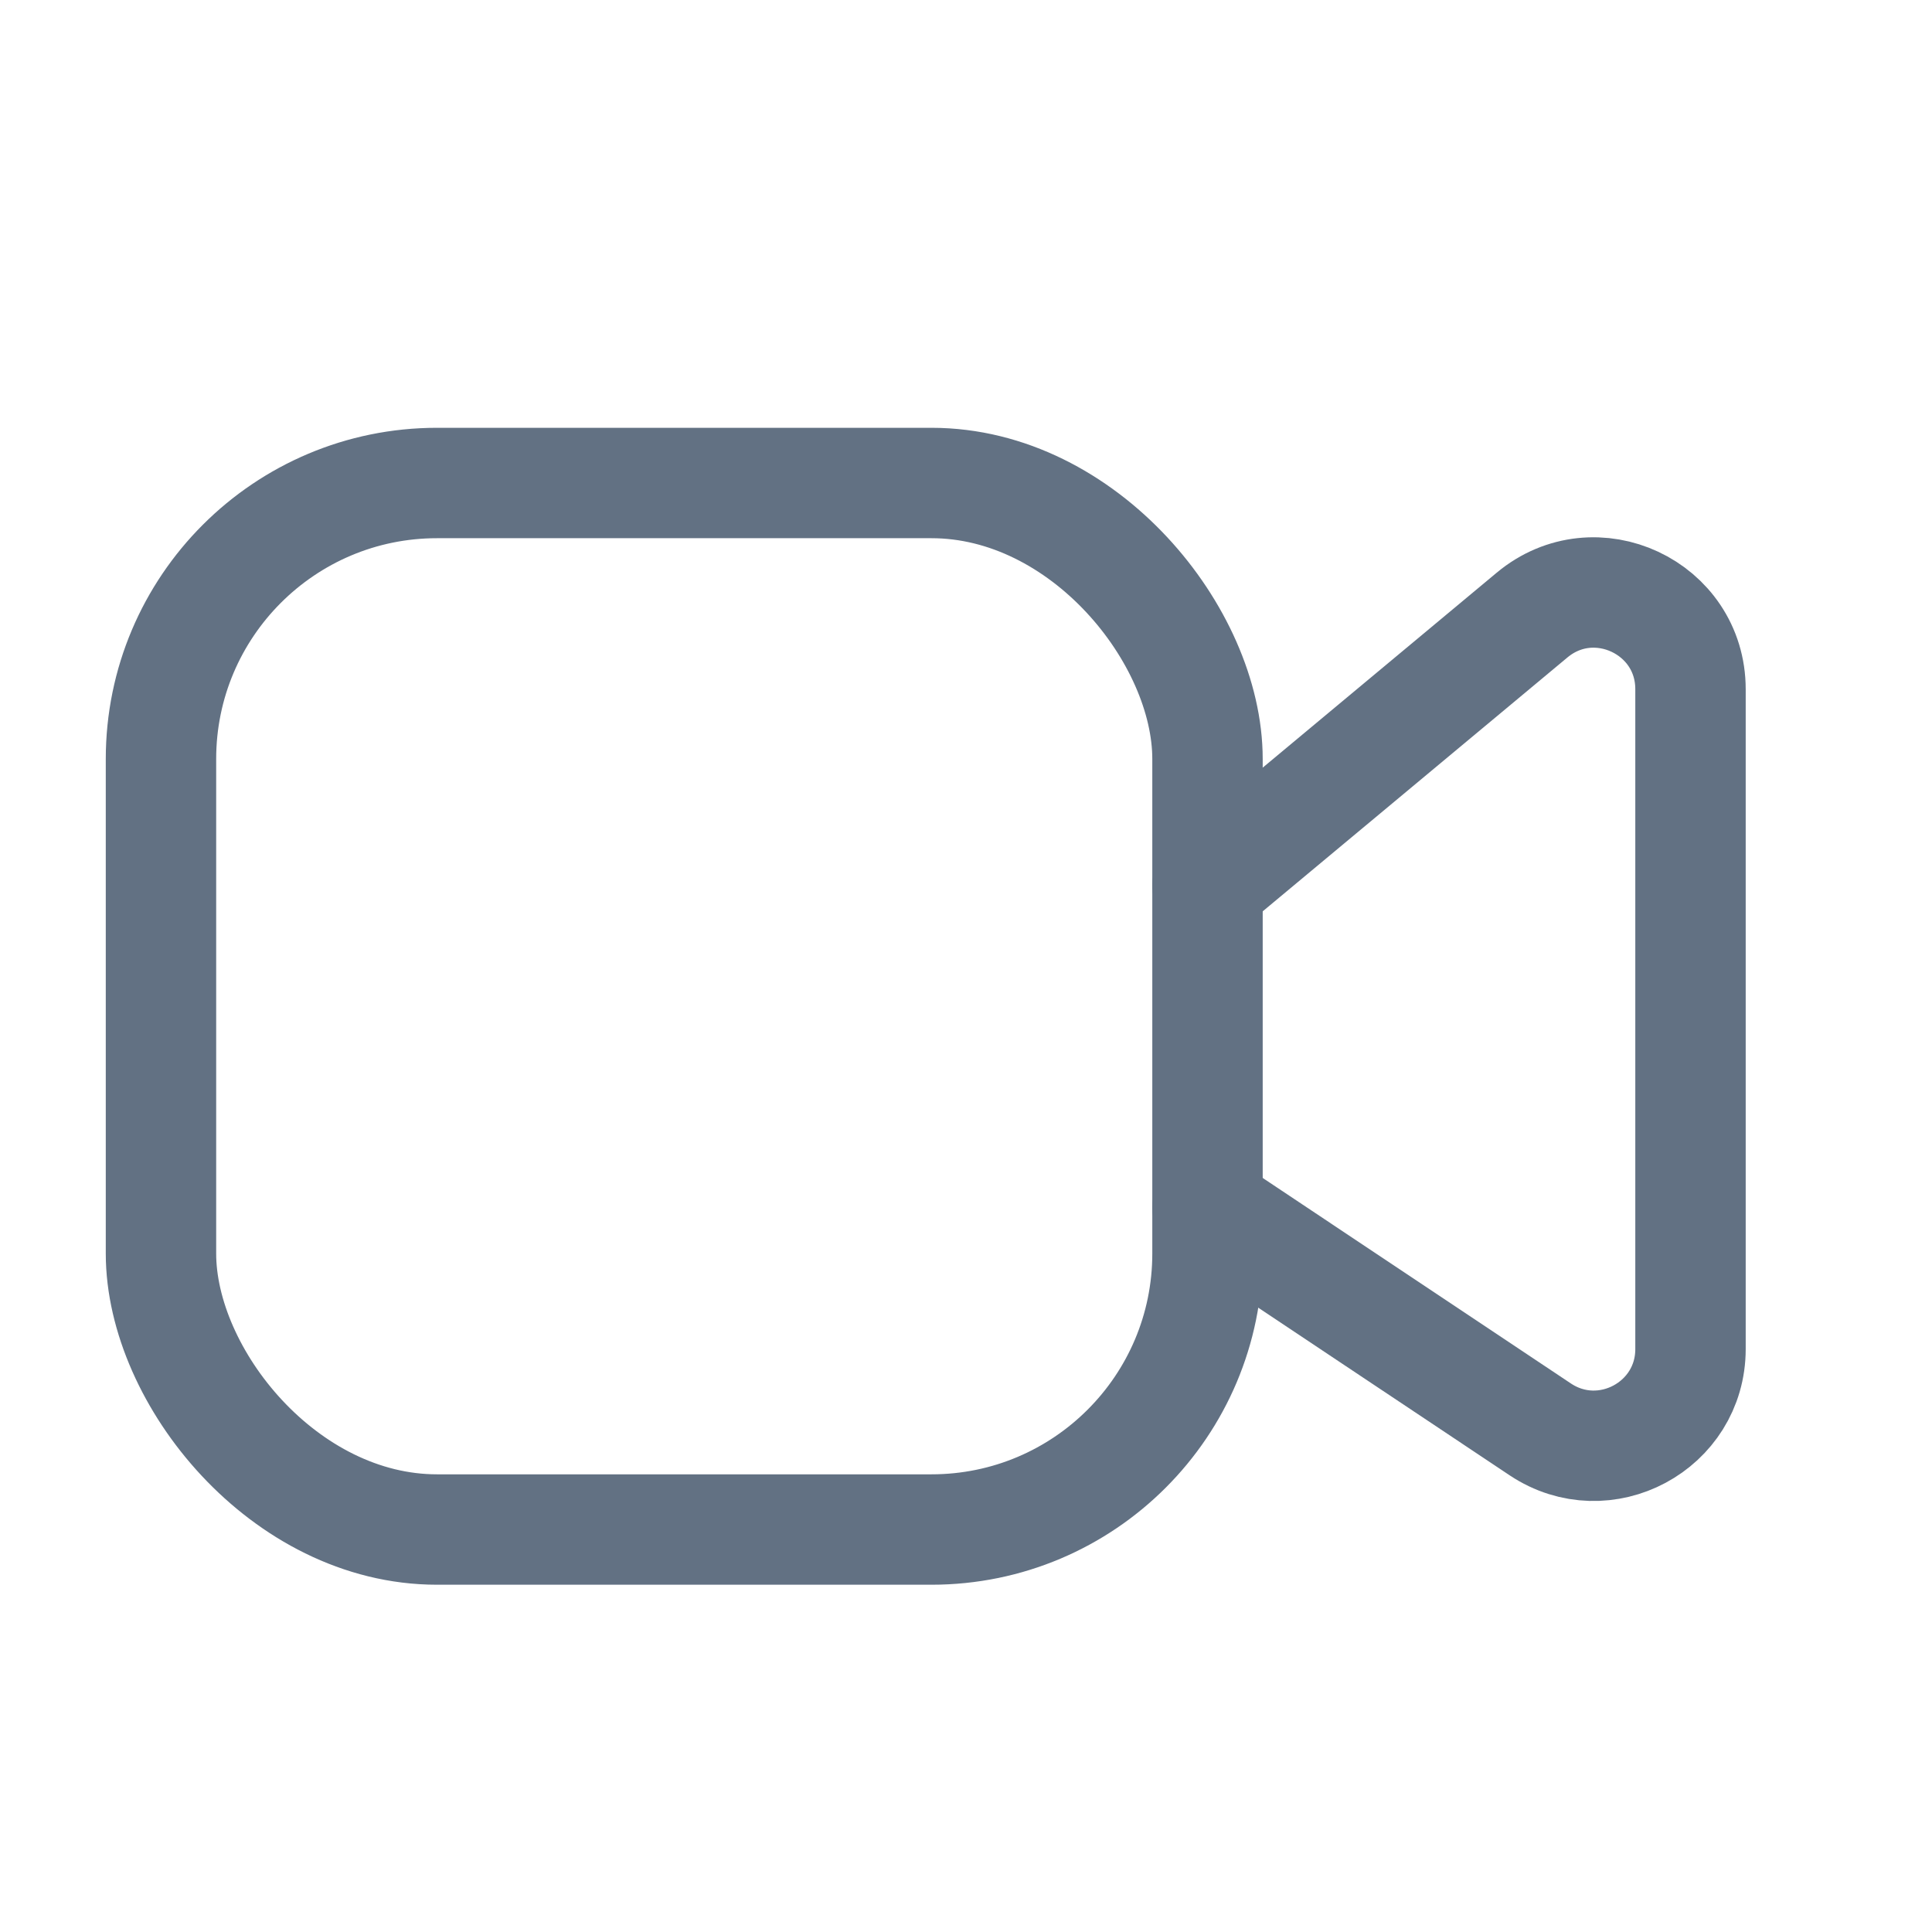 <svg width="28" height="28" viewBox="0 0 28 28" fill="none" xmlns="http://www.w3.org/2000/svg">
<rect x="2.333" y="7" width="15.167" height="15.167" rx="4" stroke="#627183" stroke-width="1.6"/>
<path d="M17.5 12.833L22.204 8.914C23.116 8.154 24.5 8.802 24.5 9.989V19.551C24.5 20.669 23.254 21.336 22.323 20.716L17.5 17.5" stroke="#627183" stroke-width="1.6" stroke-linecap="round" stroke-linejoin="round"/>
</svg>
